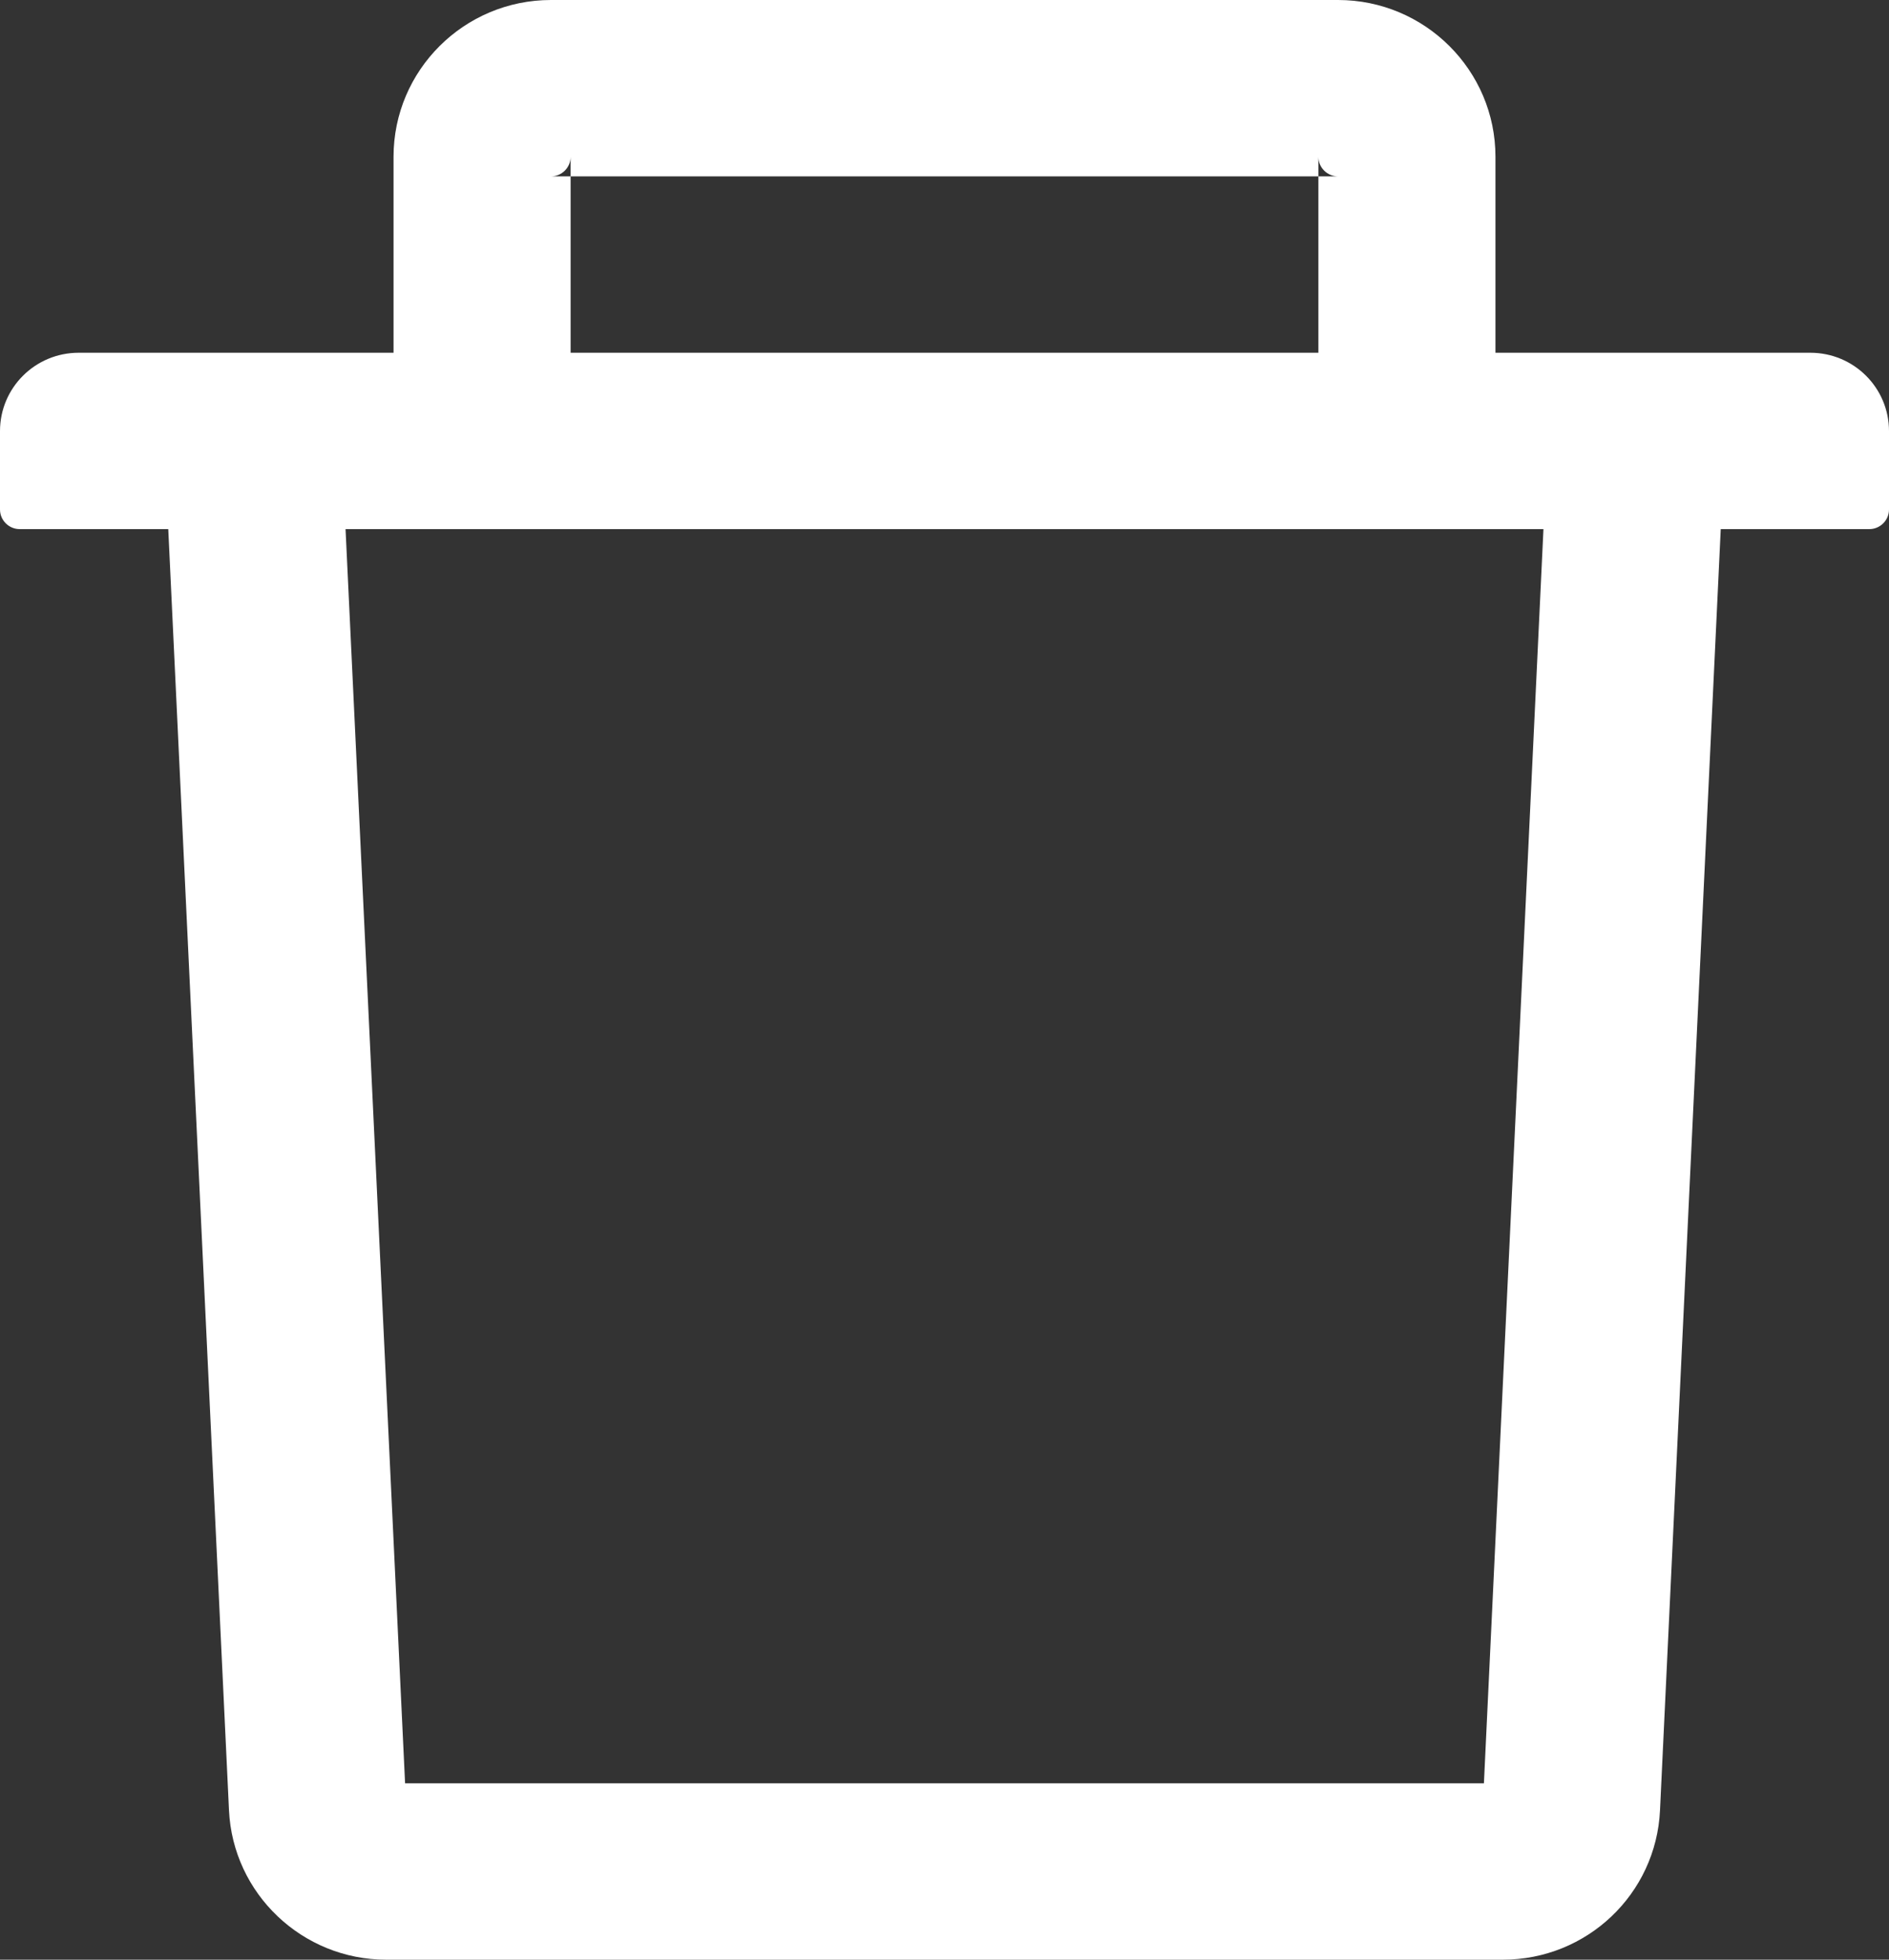 <svg width="27" height="28" viewBox="0 0 27 28" fill="none" xmlns="http://www.w3.org/2000/svg">
<rect x="0" y="0" width="27" height="28" fill="#333333" stroke="none"/>
<path d="M8.156 2.52H7.875C8.03 2.52 8.156 2.394 8.156 2.24V2.52H18.844V2.24C18.844 2.394 18.97 2.52 19.125 2.52H18.844V5.04H21.375V2.24C21.375 1.004 20.366 0 19.125 0H7.875C6.634 0 5.625 1.004 5.625 2.24V5.04H8.156V2.52ZM25.875 5.04H1.125C0.503 5.04 0 5.54 0 6.16V7.28C0 7.434 0.127 7.56 0.281 7.56H2.405L3.273 25.865C3.329 27.058 4.321 28 5.52 28H21.48C22.683 28 23.671 27.062 23.727 25.865L24.595 7.56H26.719C26.873 7.56 27 7.434 27 7.28V6.16C27 5.54 26.497 5.04 25.875 5.04ZM21.21 25.48H5.79L4.939 7.56H22.061L21.21 25.48Z" fill="white"/>
</svg>
